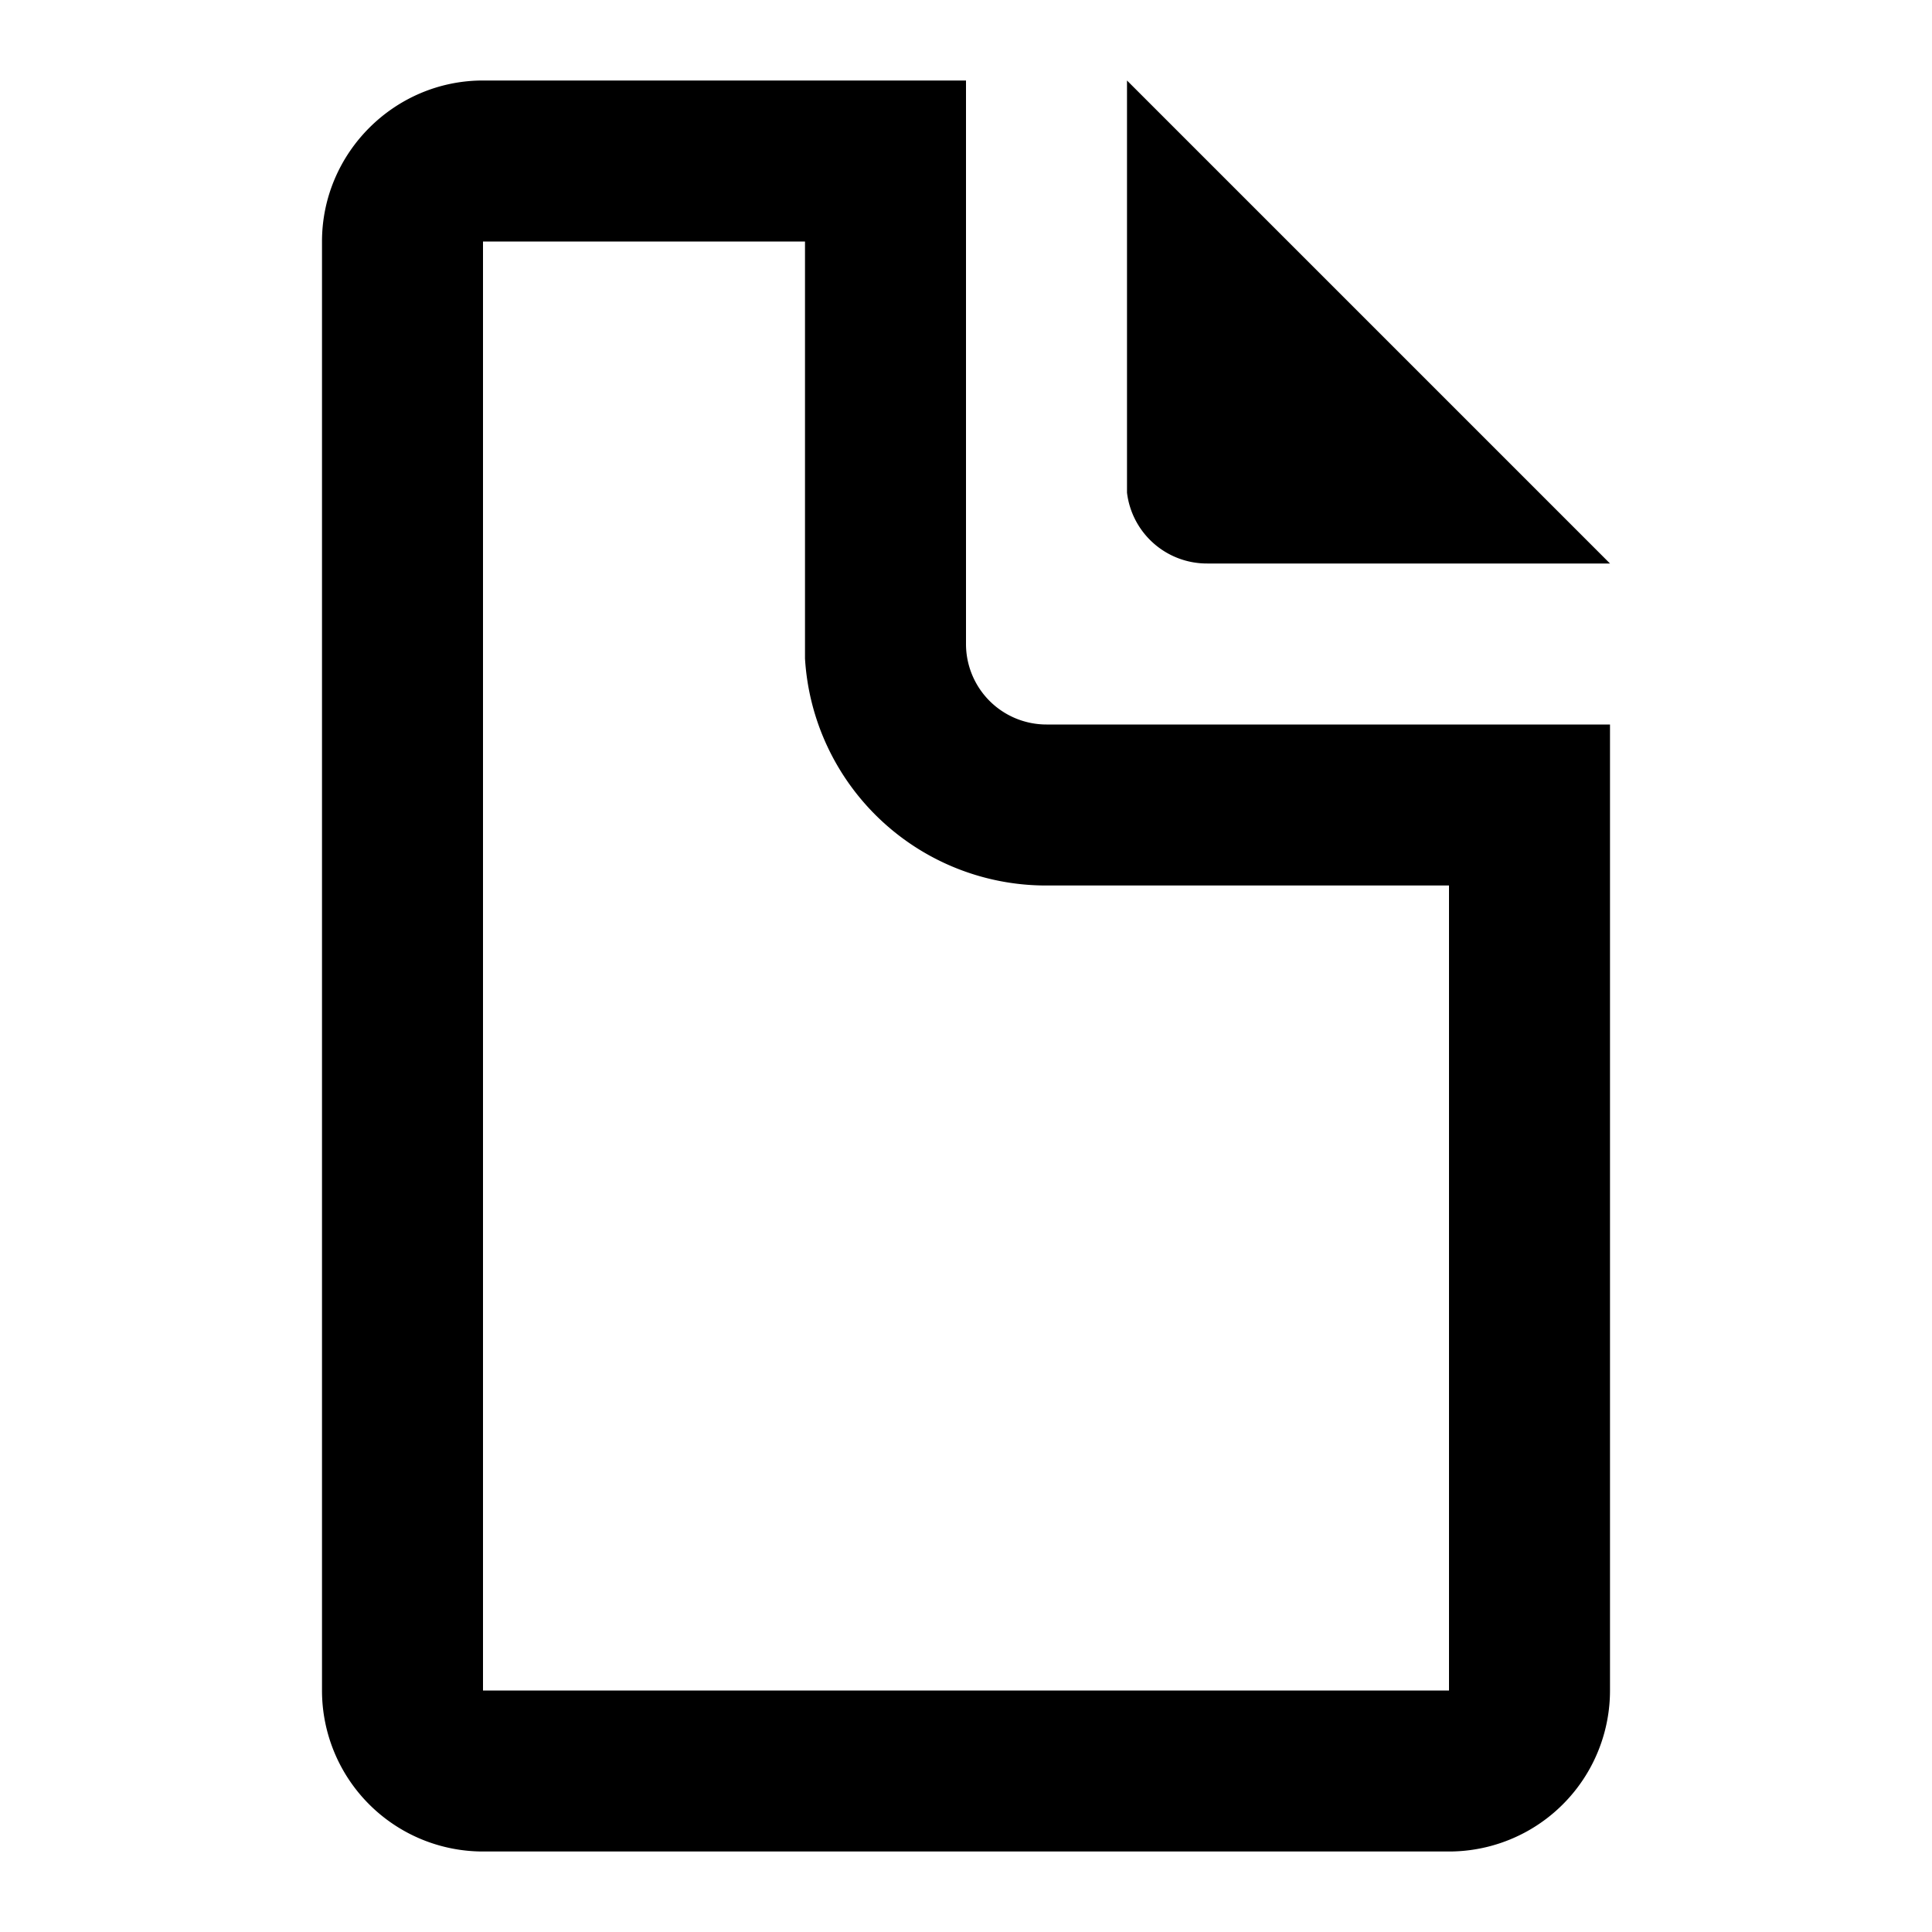 <svg xmlns="http://www.w3.org/2000/svg" width="24" height="24" viewBox="0 0 24 24">
  <path d="M12 1v7a1 1 0 0 0 1 1h7v12a2 2 0 0 1-2 2H6a2 2 0 0 1-2-2V3c0-1.1.9-2 2-2h6zm-2 2H6v18h12V11h-5a3 3 0 0 1-3-2.82V3zm4-2 6 6h-5a1 1 0 0 1-1-.88V1z"/>
</svg>
